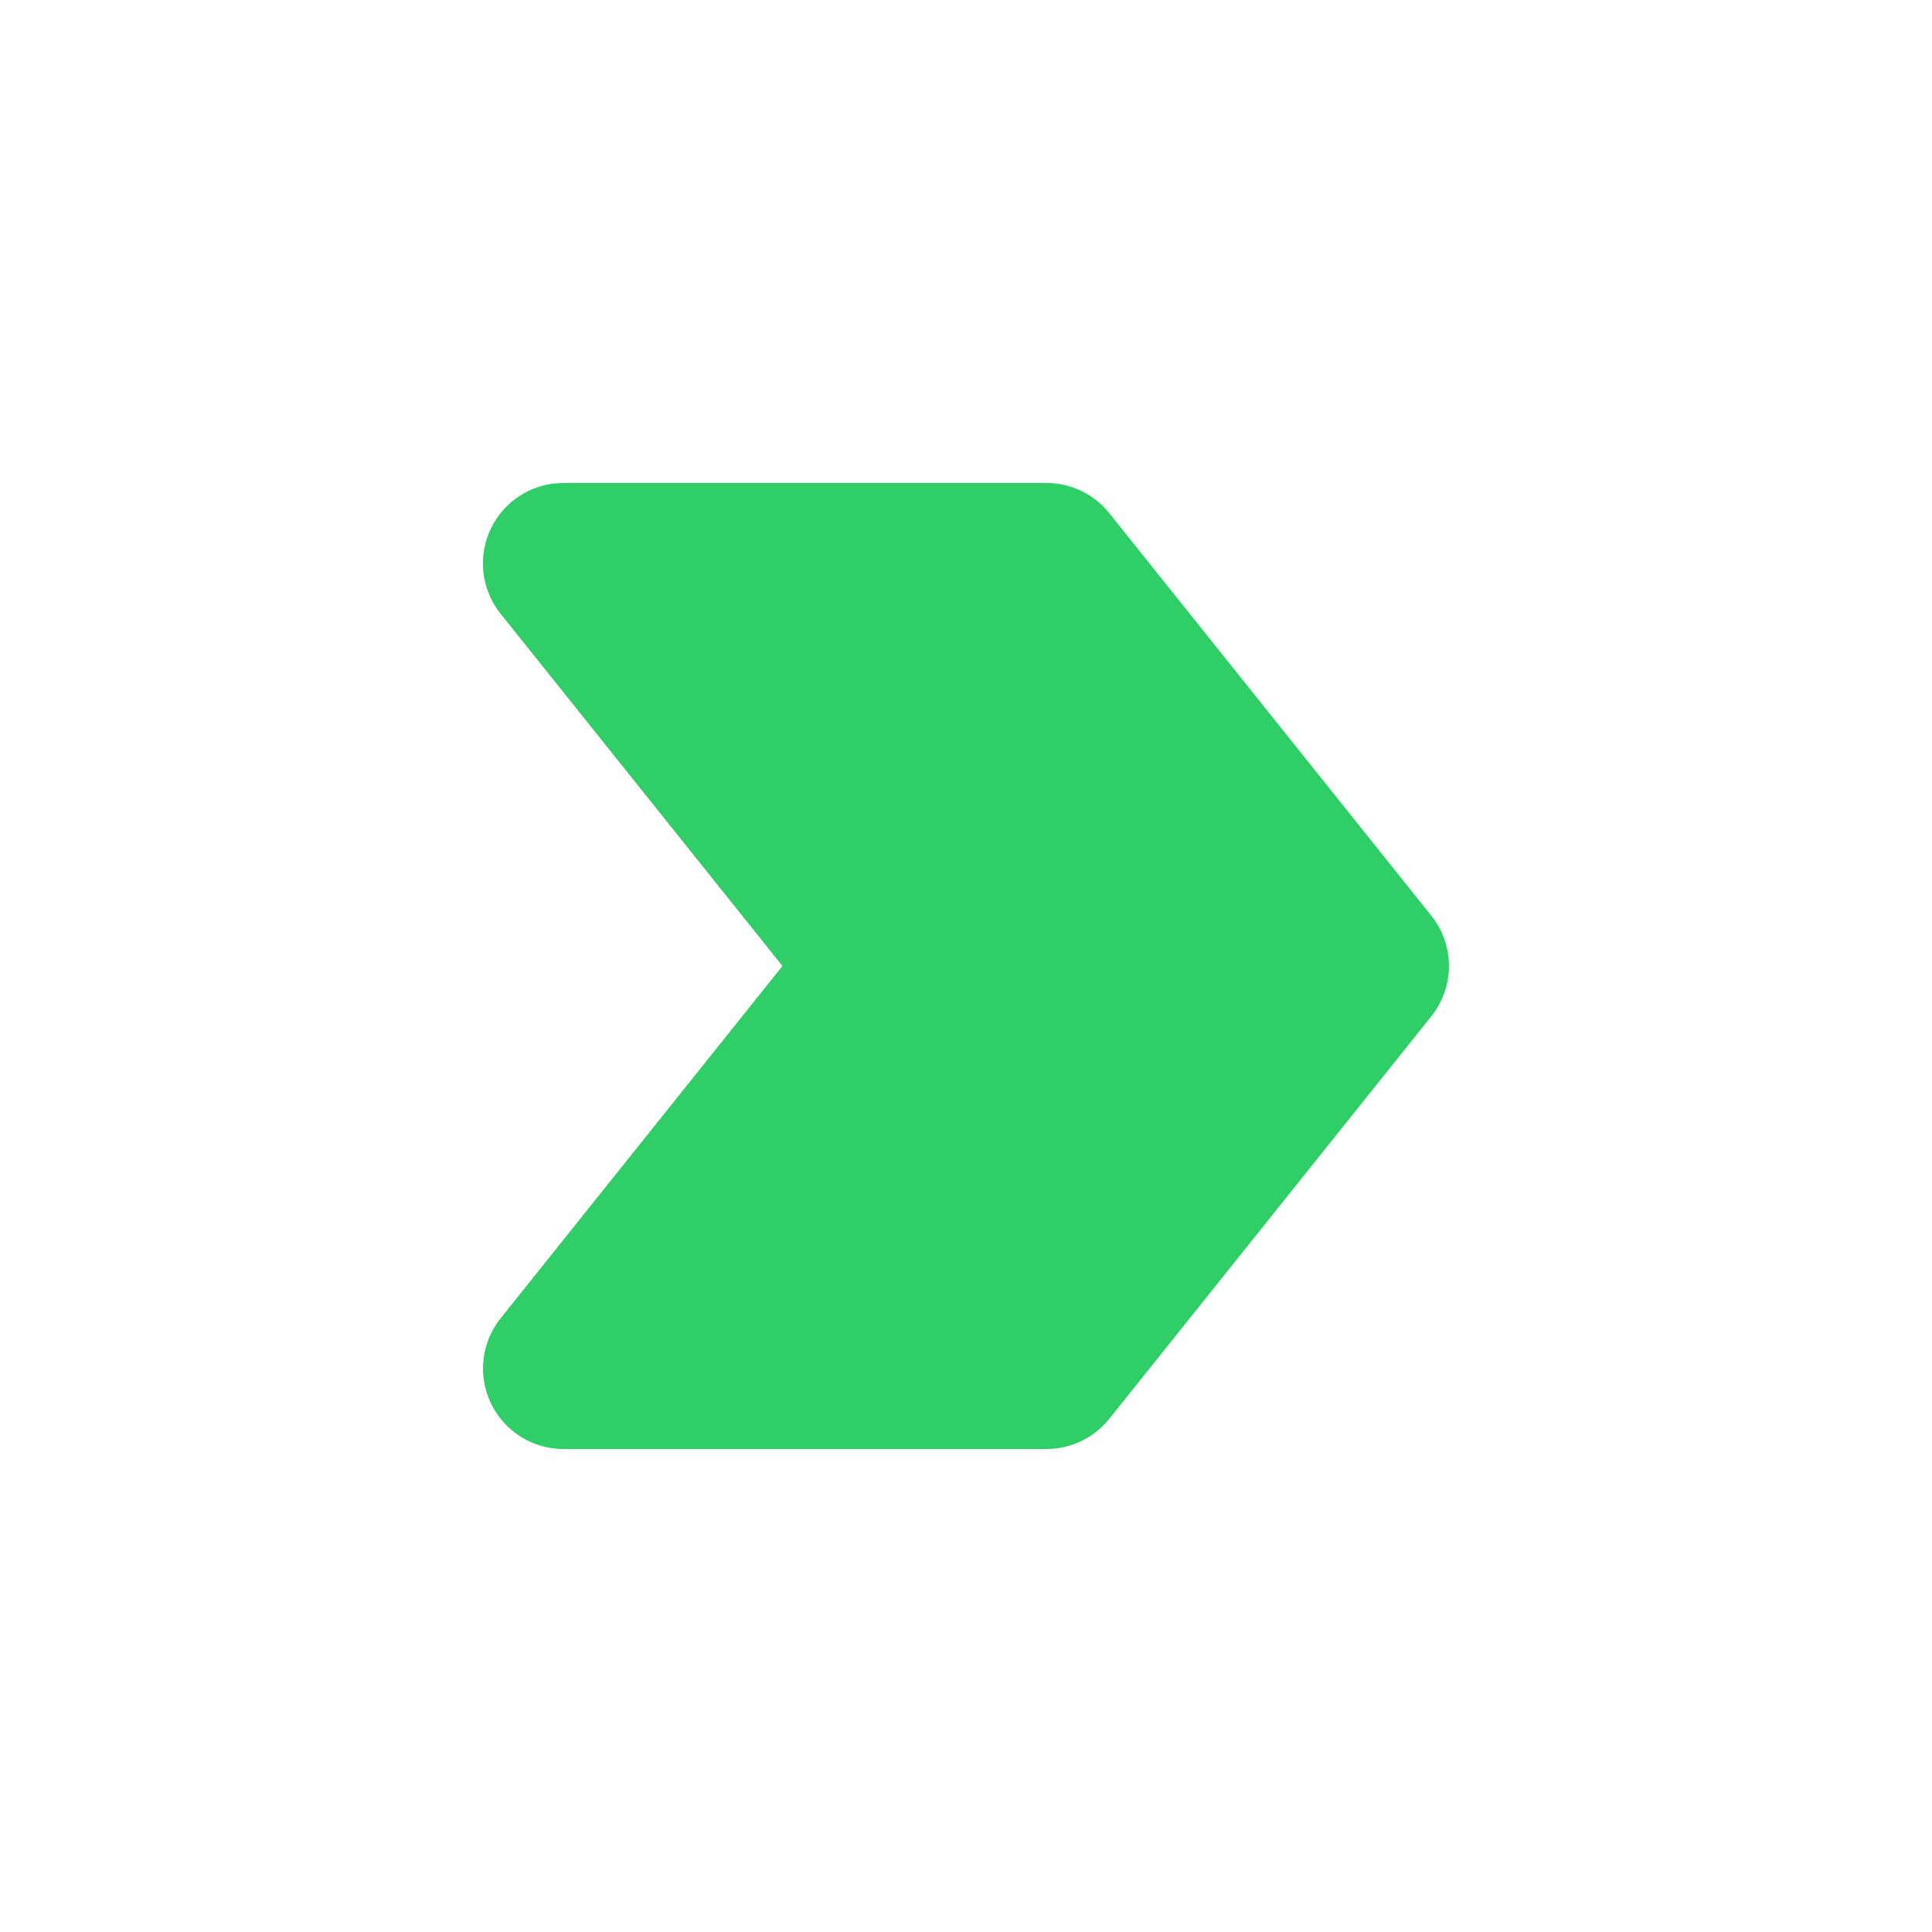 <svg xmlns="http://www.w3.org/2000/svg"
     class="icon icon-tabler icons-tabler-filled icon-tabler-arrow-badge-right"
     width="24"
     height="24"
     viewBox="0 0 24 24"
     fill="#30CE66">
    <path stroke="none" d="M0 0h24v24H0z" fill="none"/>
    <path d="M7 6l-.112 .006a1 1 0 0 0 -.669 1.619l3.501 4.375l-3.5 4.375a1 1 0 0 0 .78 1.625h6a1 1 0 0 0 .78 -.375l4 -5a1 1 0 0 0 0 -1.25l-4 -5a1 1 0 0 0 -.78 -.375h-6z"/>
</svg>